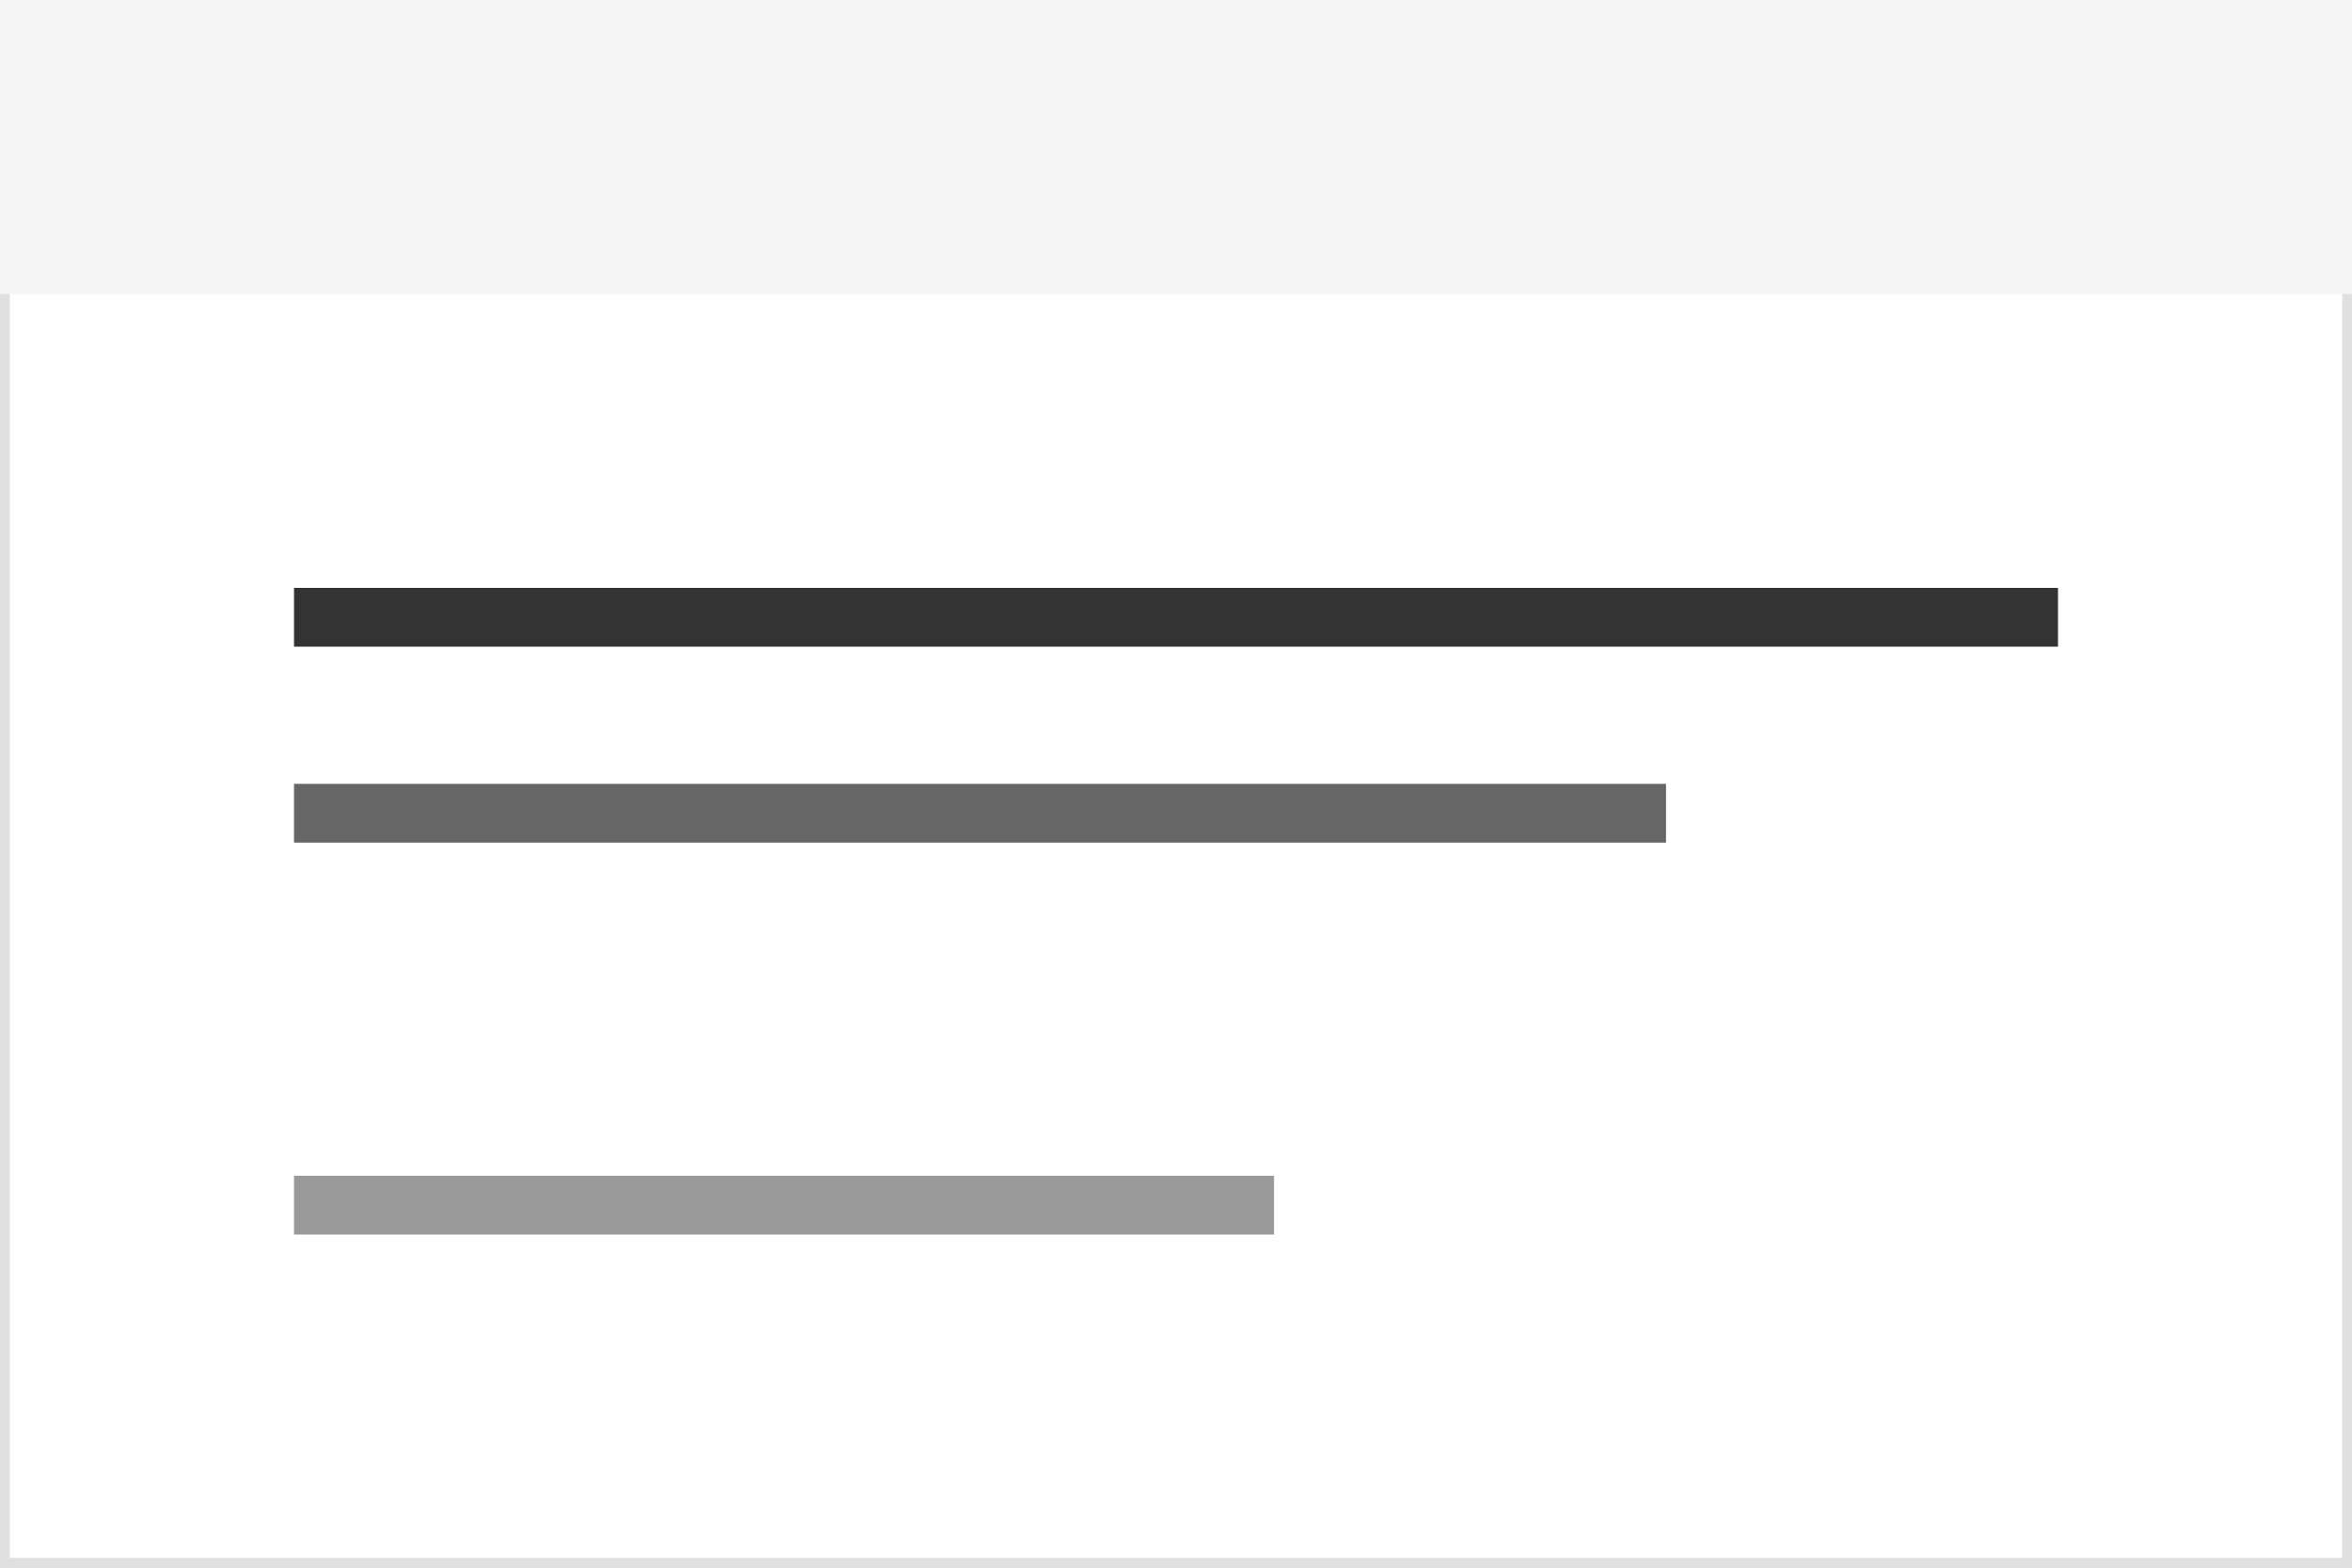 <svg xmlns="http://www.w3.org/2000/svg" width="120" height="80" viewBox="0 0 120 80">
  <rect x="0" y="0" width="120" height="80" fill="#808080" stroke="none"/>
  <rect width="120" height="80" fill="#FFFFFF" stroke="#E0E0E0" stroke-width="1"/>
  <rect width="120" height="15" y="0" fill="#F5F5F5"/>
  <rect width="90" height="3" x="15" y="30" fill="#333333"/>
  <rect width="70" height="3" x="15" y="40" fill="#666666"/>
  <rect width="50" height="3" x="15" y="60" fill="#999999"/>
</svg>